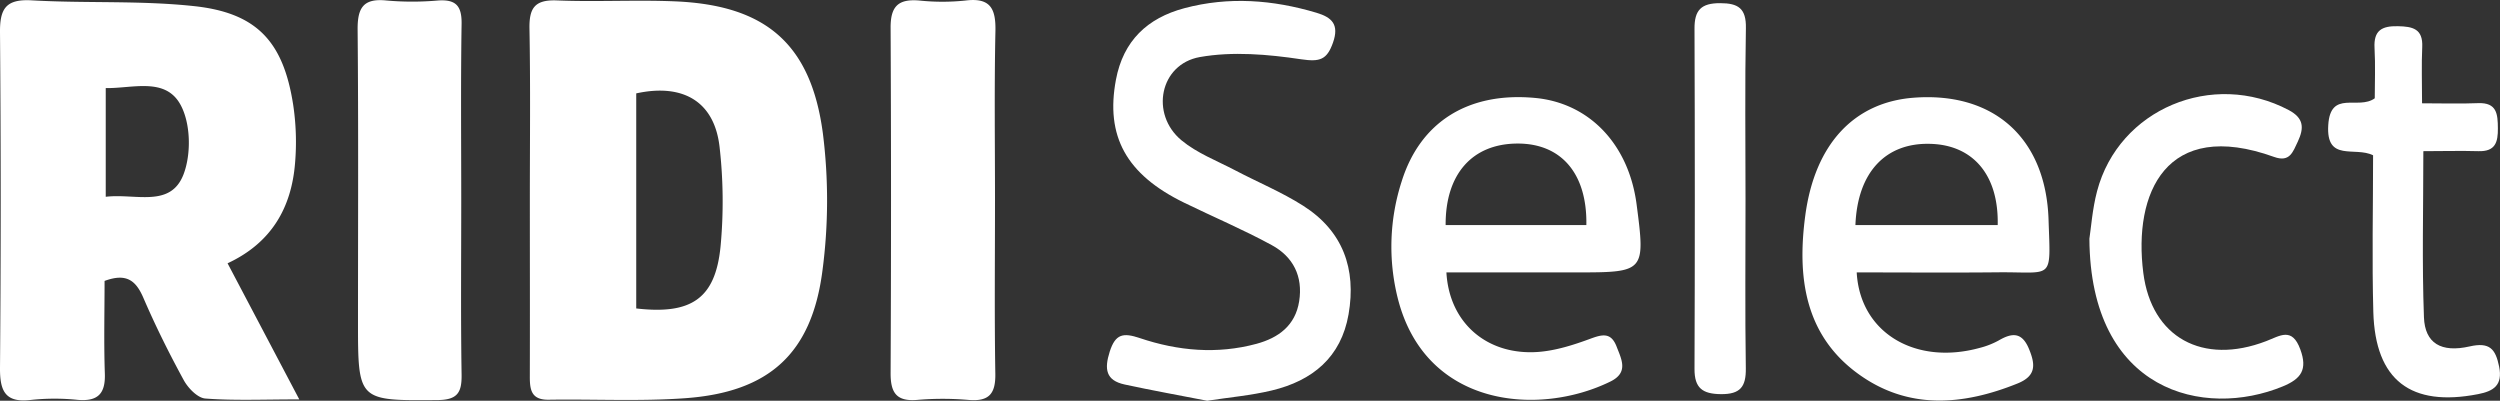 <svg xmlns="http://www.w3.org/2000/svg" viewBox="0 0 1003.64 160.88"><rect x="0" y="0" width="1003.64" height="160.88" fill="#333333" stroke="none"/><defs><style>.cls-1{fill:#fff;}</style></defs><g id="레이어_2" data-name="레이어 2"><g id="레이어_1-2" data-name="레이어 1"><path class="cls-1" d="M120.15,160.34c-14.5,0-26.16.53-37.72-.35-3.12-.24-6.93-4.19-8.67-7.39-5.9-10.81-11.4-21.88-16.27-33.19-3-6.86-6.8-9.85-15.51-6.63,0,12.06-.32,24.64.11,37.19.28,8-2.72,11.25-10.87,10.56a90.23,90.23,0,0,0-18.59,0C2.07,161.87-.07,157,0,147.61Q.56,80.32,0,13C-.08,3.45,2.38-.45,12.75.14c21.64,1.24,43.49,0,65,2.3,25.37,2.68,36,14.26,39.94,39.57a100.49,100.49,0,0,1,.76,23.51C117,83.37,109,97.5,91.36,105.7ZM42.45,79c11.95-1.44,26,4.59,31.23-9,3.15-8.24,2.89-20.59-1.29-28.09-6.13-11-19.23-6.36-29.94-6.55Z"/><path class="cls-1" d="M212.71,80.29c0-22.91.27-45.83-.15-68.74-.15-8.2,2-11.74,11-11.38,15.82.65,31.7-.29,47.52.38,36.23,1.53,54.51,17,59.27,53a215.29,215.29,0,0,1-.16,55c-4.28,33.46-21.5,48.91-55.19,51.32-18.16,1.3-36.48.32-54.73.6-7,.11-7.59-4-7.57-9.38C212.77,127.49,212.71,103.89,212.71,80.29Zm42.71-42.8v86.34c22.17,2.57,31.79-4,33.85-24.88a193.63,193.63,0,0,0-.38-39.84C286.88,40.88,274.35,33.36,255.42,37.49Z"/><path class="cls-1" d="M185.17,80.5c0,23.28-.23,46.56.14,69.84.12,7.3-1.66,10.21-9.71,10.27-31.88.24-31.88.51-31.88-31.55,0-39,.2-78.06-.15-117.08C143.49,3.34,145.68-.79,155.15.2a117.81,117.81,0,0,0,20.66,0c7.26-.52,9.61,2.21,9.5,9.39C184.94,33.25,185.17,56.88,185.17,80.5Z"/><path class="cls-1" d="M399.45,80.31c0,23.26-.25,46.52.13,69.77.13,8.06-2.59,11.18-10.79,10.47a121.71,121.71,0,0,0-20.65,0c-8.44.69-10.63-3.09-10.6-10.81q.33-69.27,0-138.53c-.06-8.61,3-11.72,11.51-11a88.66,88.66,0,0,0,18.57,0c10.15-1.26,12.2,3.45,12,12.38C399.14,35.15,399.45,57.73,399.45,80.31Z"/><path class="cls-1" d="M580.67,109.36c1.13,20.38,16.43,33.39,36.79,31.93,7-.51,14.14-2.77,20.83-5.24,4.92-1.83,8.46-2.75,10.71,3.1,2,5.18,4.85,10.39-2.46,14-28.65,14.09-74.44,10.56-85.45-33.62a85.14,85.14,0,0,1,1.6-46.65c7.51-24.08,26.94-36.06,53.6-33.56C638,41.35,653.8,57.85,657,81.88c3.57,27.24,3.36,27.48-24,27.48Zm56.18-19c.38-20.67-10.08-32.8-27.68-32.73-18.09.07-28.93,12.23-28.81,32.73Z"/><path class="cls-1" d="M745.39,109.36c1.3,24.16,23.45,37.41,49.35,30.31a32.11,32.11,0,0,0,7.66-3c5.37-3.13,9.32-3.39,12.13,3.37,2.59,6.25,3,10.84-4.53,13.89-22,8.89-44,10.65-63.9-3.76-21.86-15.77-24.61-39.43-21.35-63.73,3.89-28.9,19.83-45.36,43.37-47.2,32.07-2.51,53.2,16,54.28,48.91.82,24.87,2.18,20.95-20.3,21.17C783.21,109.51,764.31,109.36,745.39,109.36Zm56.6-19c.45-19.89-9.68-32-26.72-32.6-18.2-.68-29.59,11.34-30.4,32.6Z"/><path class="cls-1" d="M484.62,160.88c-10.9-2.13-22.05-4.12-33.12-6.52-7.63-1.65-8.19-6.25-6-13.18,2.31-7.22,5.46-7.68,12.12-5.44,15.24,5.13,31,6.56,46.8,2.29,8.85-2.4,15.61-7.35,17.14-17.1,1.57-10-2.41-17.85-11-22.52-11.44-6.24-23.5-11.33-35.23-17.06C452.09,70,443.75,54.61,448,32c2.94-15.62,12.61-24.75,27.47-28.71,17.78-4.74,35.49-3.4,53,1.82,6.24,1.86,9.23,4.7,6.67,12-2.44,6.91-5.28,7.79-12.77,6.69-13.36-2-27.53-3.22-40.66-.9-16.1,2.85-20.09,22.9-7.38,33.44,6.2,5.14,14.19,8.19,21.46,12,9.12,4.8,18.75,8.76,27.4,14.27,15.95,10.15,21.37,25.33,18.2,43.56-3,17.29-14.49,26.68-30.85,30.59C502.22,158.76,493.6,159.5,484.62,160.88Z"/><path class="cls-1" d="M838.8,95.84c.67-4.3,1.18-11.87,3.08-19.09,8.7-33,46.37-48.73,76.94-32.56,6.16,3.27,6.18,7.23,3.66,12.64-2,4.17-3.21,8.45-9.54,6.17-43.4-15.63-56.58,14.57-52.5,46.54,3.29,25.91,23.79,37.23,49.36,27.4,5.55-2.13,10.36-5.73,13.67,3.32,3,8.15.31,11.84-7.05,14.87C884.8,168.15,839.16,157.38,838.8,95.84Z"/><path class="cls-1" d="M952.69,62.34c-7.26-3.65-18.93,2.85-18-12.09.86-14.37,12.06-5.94,18.67-10.79,0-6.05.3-13.16-.09-20.23s3-8.84,9.35-8.71c6,.11,10.15,1.05,9.8,8.38-.33,7.09-.07,14.21-.07,22.57,8.19,0,15.32.24,22.44-.06,7.67-.32,7.94,4.44,8,10.06s-1,9.41-7.79,9.22c-7.14-.21-14.29,0-22.13,0,0,23.14-.57,44.93.24,66.68.39,10.44,6.89,14.32,18.37,11.7,8-1.81,10.37,1,11.81,8.1,1.52,7.53-2.26,9.86-8.43,11.06-27,5.27-41.28-5.54-42.07-32.89C952.21,104.46,952.69,83.59,952.69,62.34Z"/><path class="cls-1" d="M700.75,80.07c0,22.59-.22,45.18.12,67.76.11,7.43-2.2,10.47-10,10.4-7.41-.07-10.63-2.46-10.6-10.1q.25-68.28,0-136.55C680.2,4,683,1.26,690.55,1.27c7.3,0,10.5,2.11,10.35,10C700.47,34.21,700.75,57.14,700.75,80.07Z"/></g></g></svg>
